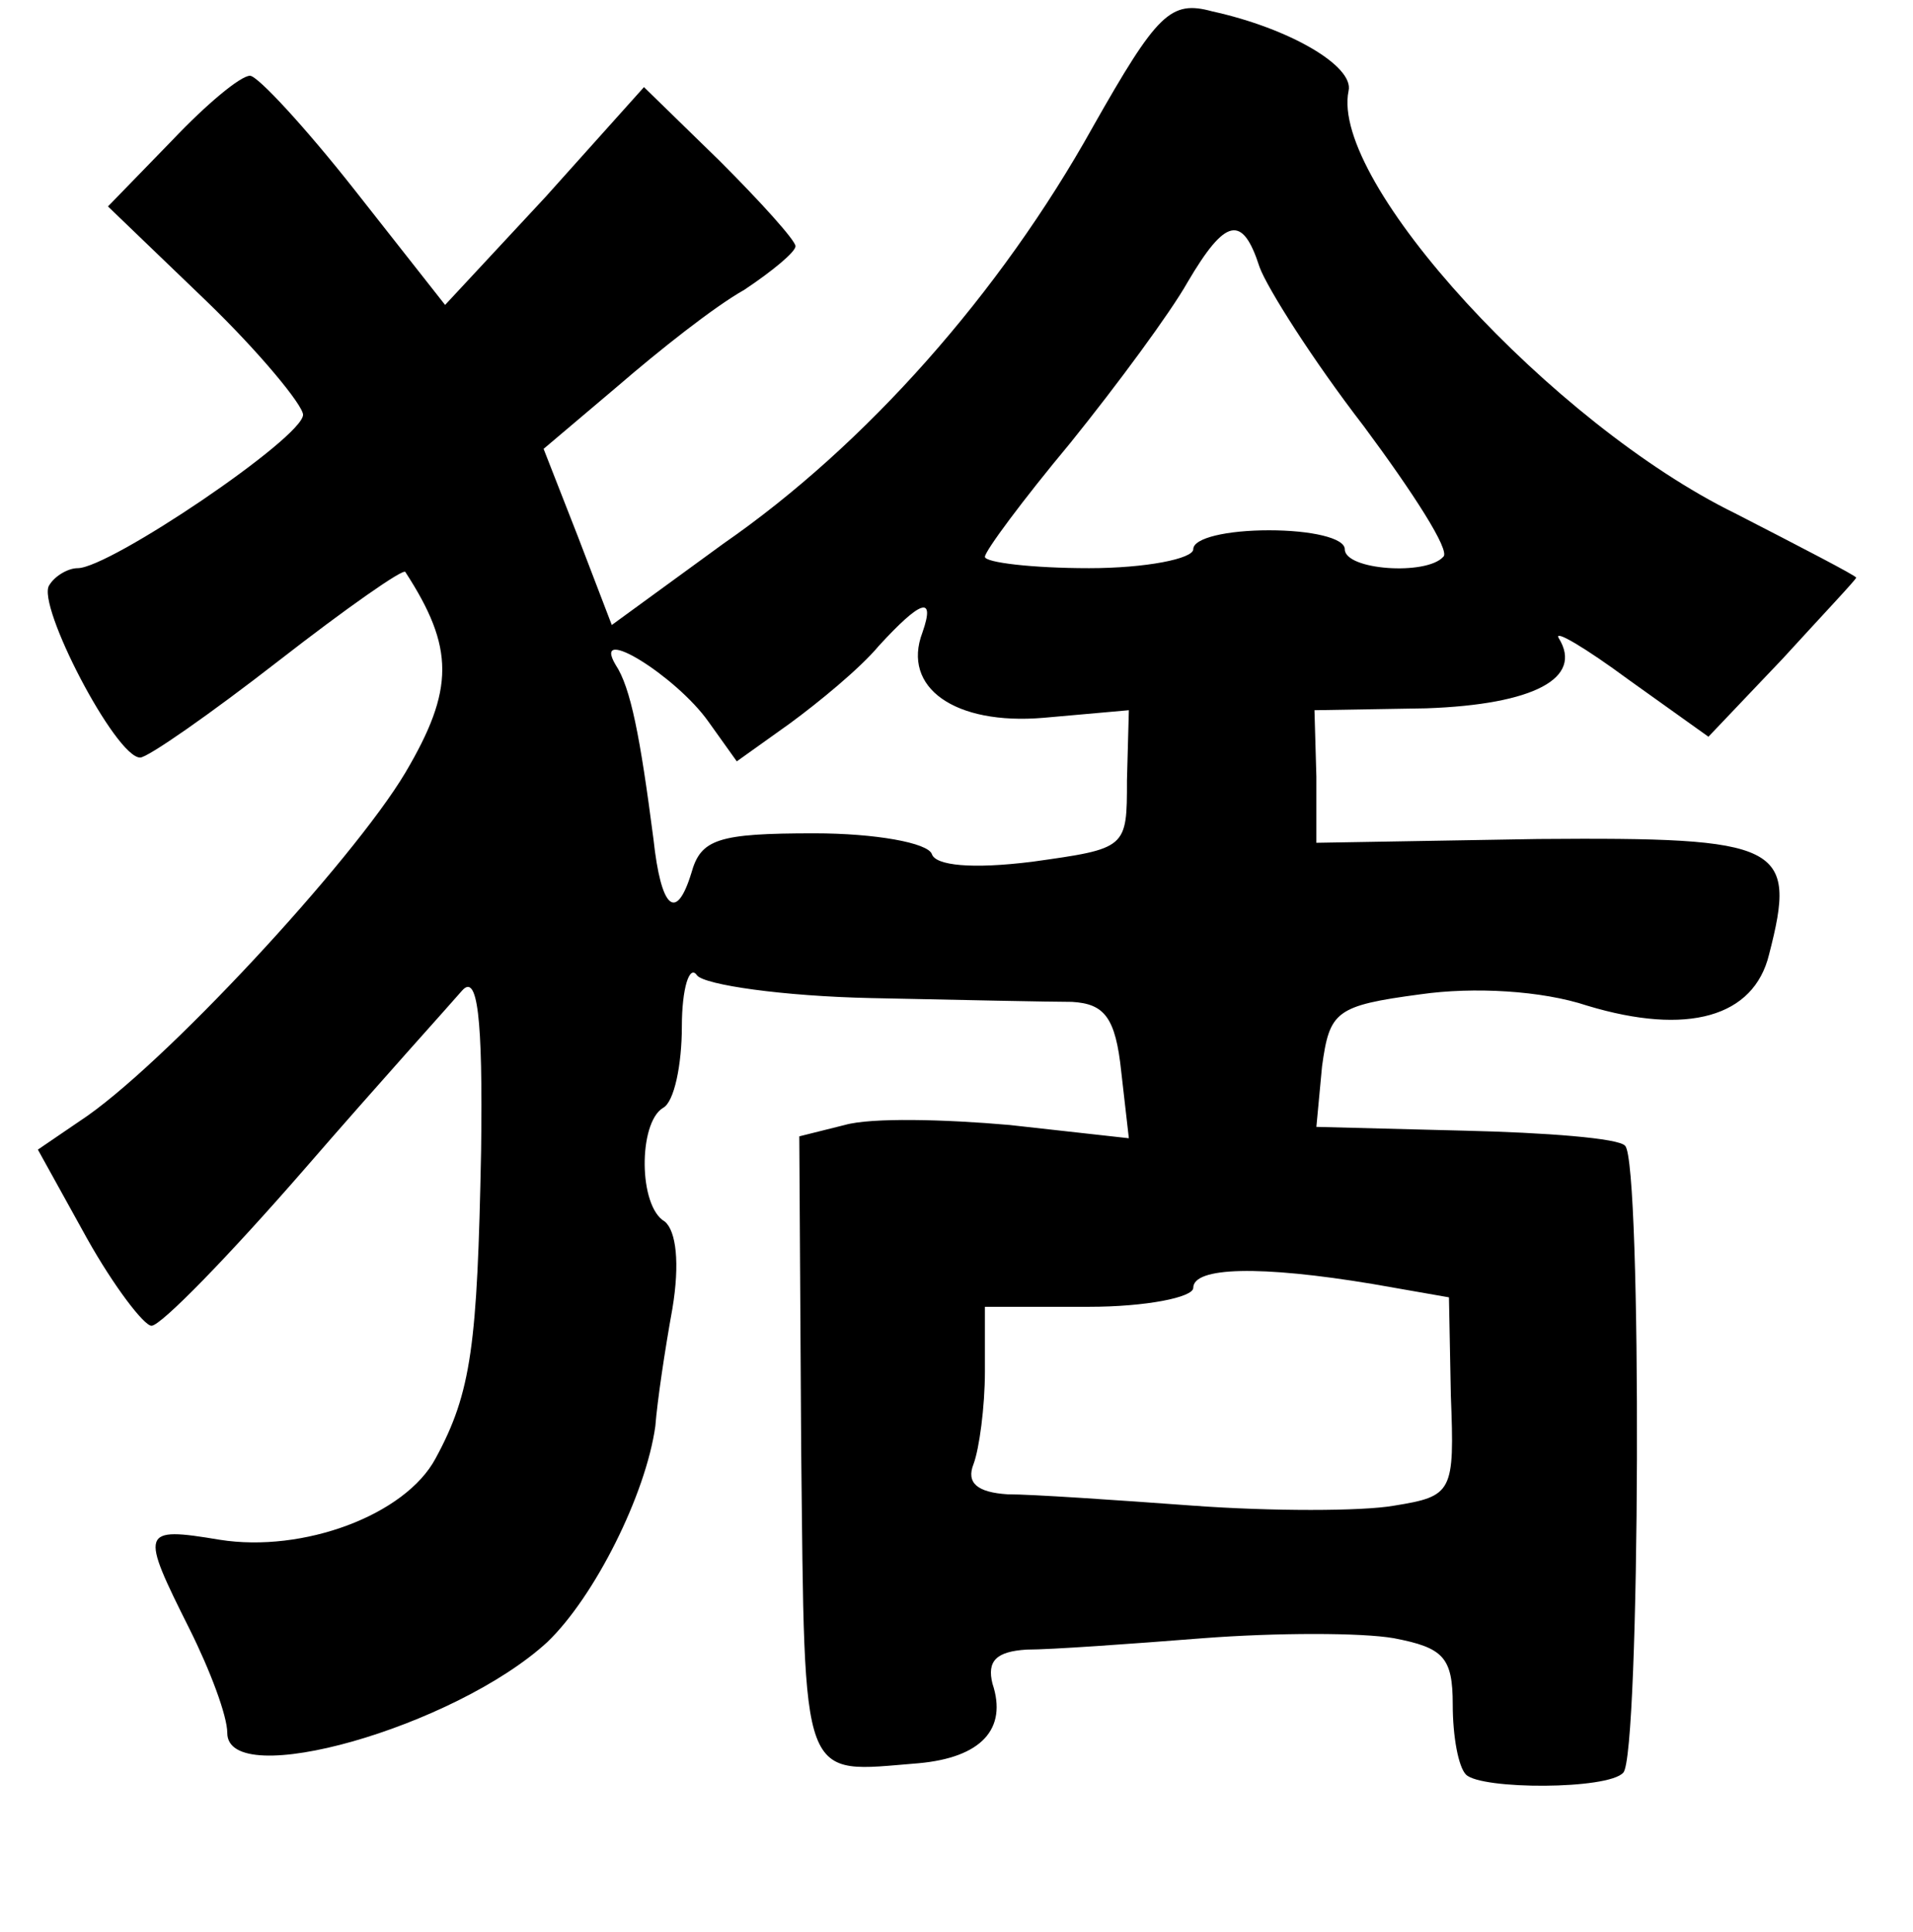 <?xml version="1.0" standalone="no"?>
<!DOCTYPE svg PUBLIC "-//W3C//DTD SVG 20010904//EN"
 "http://www.w3.org/TR/2001/REC-SVG-20010904/DTD/svg10.dtd">
<svg version="1.0" xmlns="http://www.w3.org/2000/svg"
 width="101pt" height="102pt" viewBox="0 0 101 102"
 preserveAspectRatio="xMidYMid meet">
<g transform="translate(0,102) scale(0.1,-0.1)"
fill="#000000" stroke="none">
<path d="M577 953 c-49 -88 -120 -168 -195 -220 l-59 -43 -18 47 -18 46 39 33
c22 19 51 42 67 51 15 10 27 20 27 23 0 3 -18 23 -40 45 l-40 39 -52 -58 -53
-57 -48 61 c-26 33 -51 60 -55 60 -5 0 -23 -15 -41 -34 l-34 -35 52 -50 c28
-27 51 -55 51 -60 0 -12 -102 -81 -119 -81 -5 0 -12 -4 -15 -9 -7 -10 35 -91
48 -91 4 0 37 23 73 51 36 28 66 49 67 47 26 -40 26 -62 0 -106 -28 -47 -129
-156 -172 -184 l-22 -15 26 -47 c14 -25 30 -46 34 -46 5 0 41 37 81 83 39 45
77 87 83 94 8 9 11 -13 10 -85 -2 -102 -5 -127 -24 -162 -16 -30 -70 -50 -114
-43 -42 7 -42 5 -16 -47 11 -22 20 -46 20 -55 0 -31 120 3 169 48 25 24 52 78
57 114 1 13 5 40 9 62 4 24 2 41 -4 46 -14 8 -14 52 -1 60 6 3 10 23 10 43 0
20 4 33 8 27 4 -5 45 -11 92 -12 47 -1 95 -2 106 -2 17 -1 23 -8 26 -37 l4
-35 -63 7 c-34 3 -73 4 -87 0 l-24 -6 1 -165 c2 -180 -1 -171 62 -166 33 3 47
18 39 42 -3 12 2 17 18 18 13 0 55 3 93 6 39 3 84 3 101 0 26 -5 31 -10 31
-35 0 -17 3 -33 7 -37 8 -8 75 -8 83 1 9 8 10 323 1 331 -3 4 -42 7 -85 8
l-78 2 3 32 c4 29 7 32 52 38 28 4 64 2 88 -6 53 -16 88 -6 96 27 15 58 7 62
-122 61 l-117 -2 0 35 -1 35 59 1 c57 2 83 16 70 37 -3 5 14 -5 37 -22 l42
-30 39 41 c21 23 39 42 39 43 0 1 -29 16 -64 34 -96 47 -214 175 -204 223 3
13 -31 33 -72 42 -22 6 -29 -1 -63 -61z m88 -74 c4 -11 28 -49 55 -84 26 -35
46 -66 42 -69 -9 -10 -52 -7 -52 4 0 6 -18 10 -40 10 -22 0 -40 -4 -40 -10 0
-5 -25 -10 -55 -10 -30 0 -55 3 -55 6 0 3 20 30 45 60 25 31 53 69 62 85 20
34 29 36 38 8z m-178 -193 c-11 -29 17 -49 64 -45 l45 4 -1 -37 c0 -36 0 -36
-50 -43 -32 -4 -51 -2 -53 4 -2 6 -30 11 -62 11 -51 0 -60 -3 -65 -21 -8 -26
-16 -19 -20 18 -7 54 -12 80 -20 92 -13 22 32 -6 49 -30 l15 -21 28 20 c15 11
37 29 47 41 22 24 30 27 23 7z m238 -344 l40 -7 1 -52 c2 -51 1 -53 -30 -58
-17 -3 -65 -3 -106 0 -41 3 -85 6 -98 6 -16 1 -22 6 -18 16 3 8 6 30 6 49 l0
34 55 0 c30 0 55 5 55 10 0 11 35 12 95 2z"/>
</g>
</svg>
